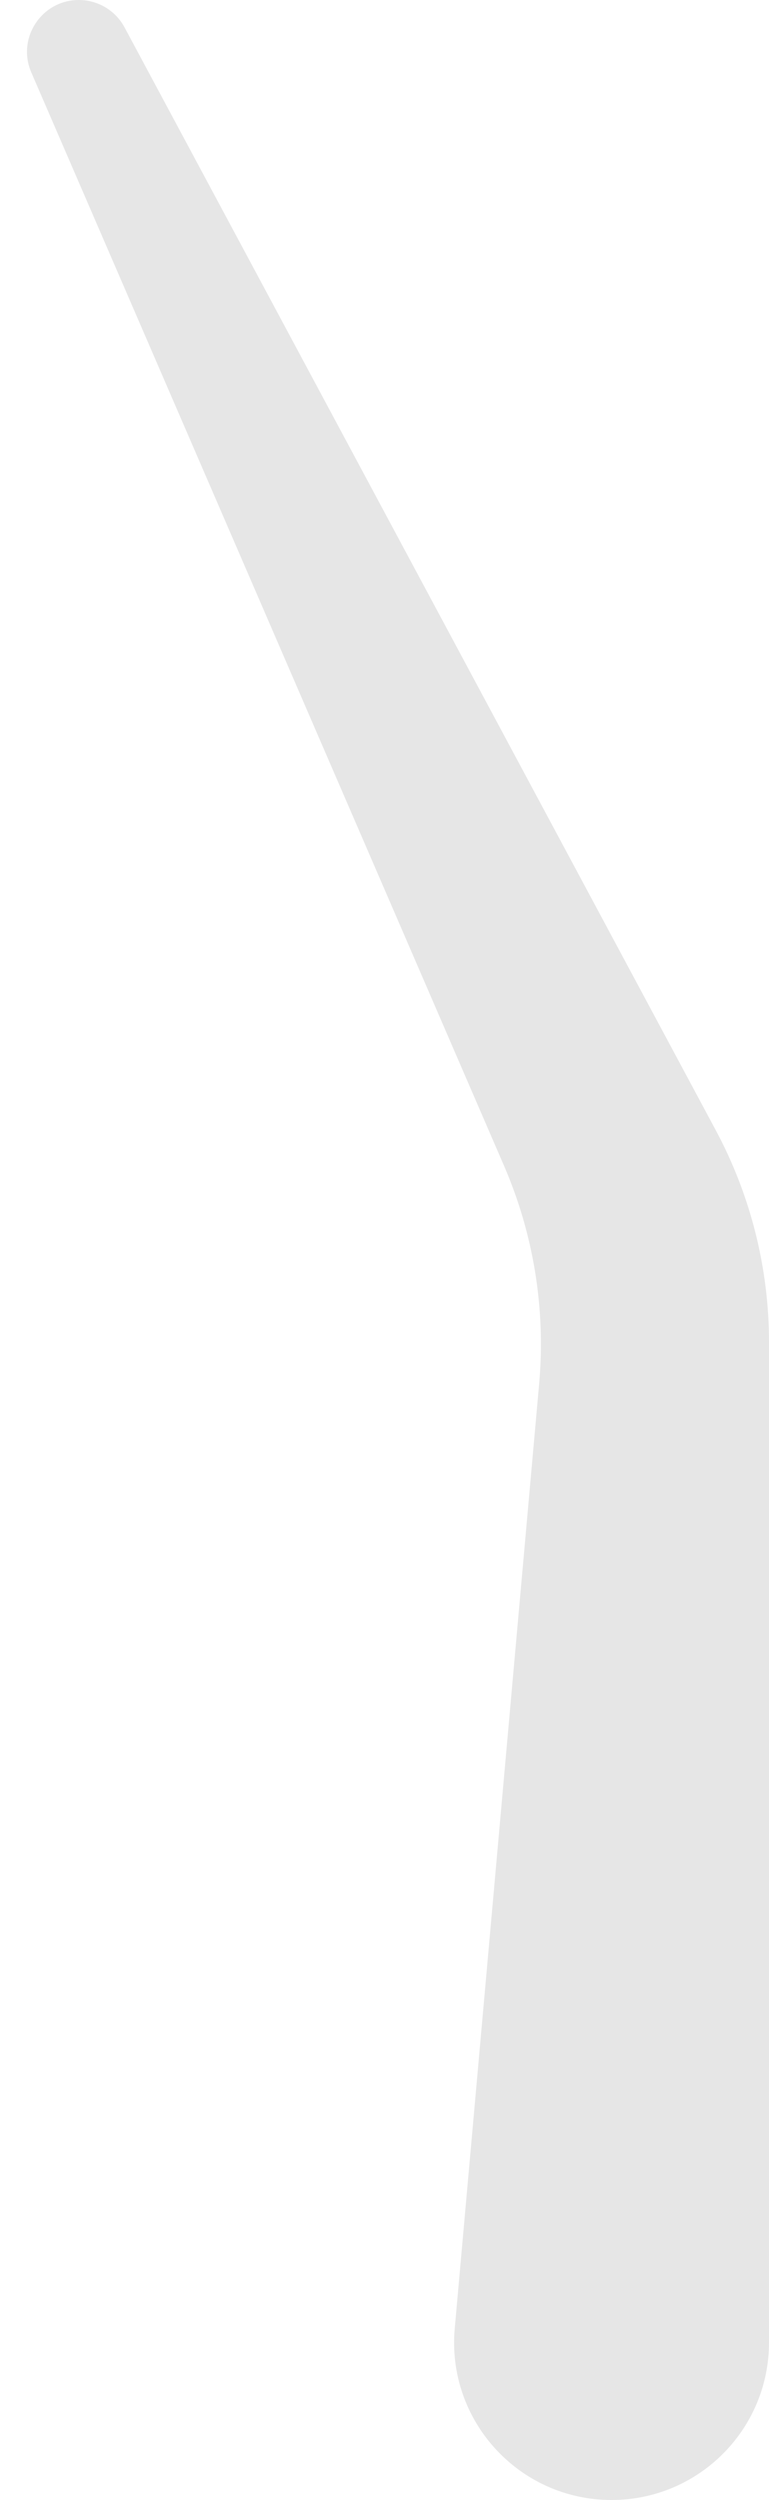 <svg width="12" height="39" viewBox="0 0 12 39" fill="none" xmlns="http://www.w3.org/2000/svg">
<path d="M0.488 1.129C0.258 0.596 0.649 0 1.23 0C1.528 0 1.802 0.164 1.943 0.426L11.169 17.631C11.714 18.648 12 19.784 12 20.939V36.543C12 37.9 10.9 39 9.543 39C8.1 39 6.968 37.762 7.096 36.325L8.413 21.59C8.517 20.428 8.329 19.259 7.866 18.188L0.488 1.129Z" fill="#E6E6E6"/>
</svg>
